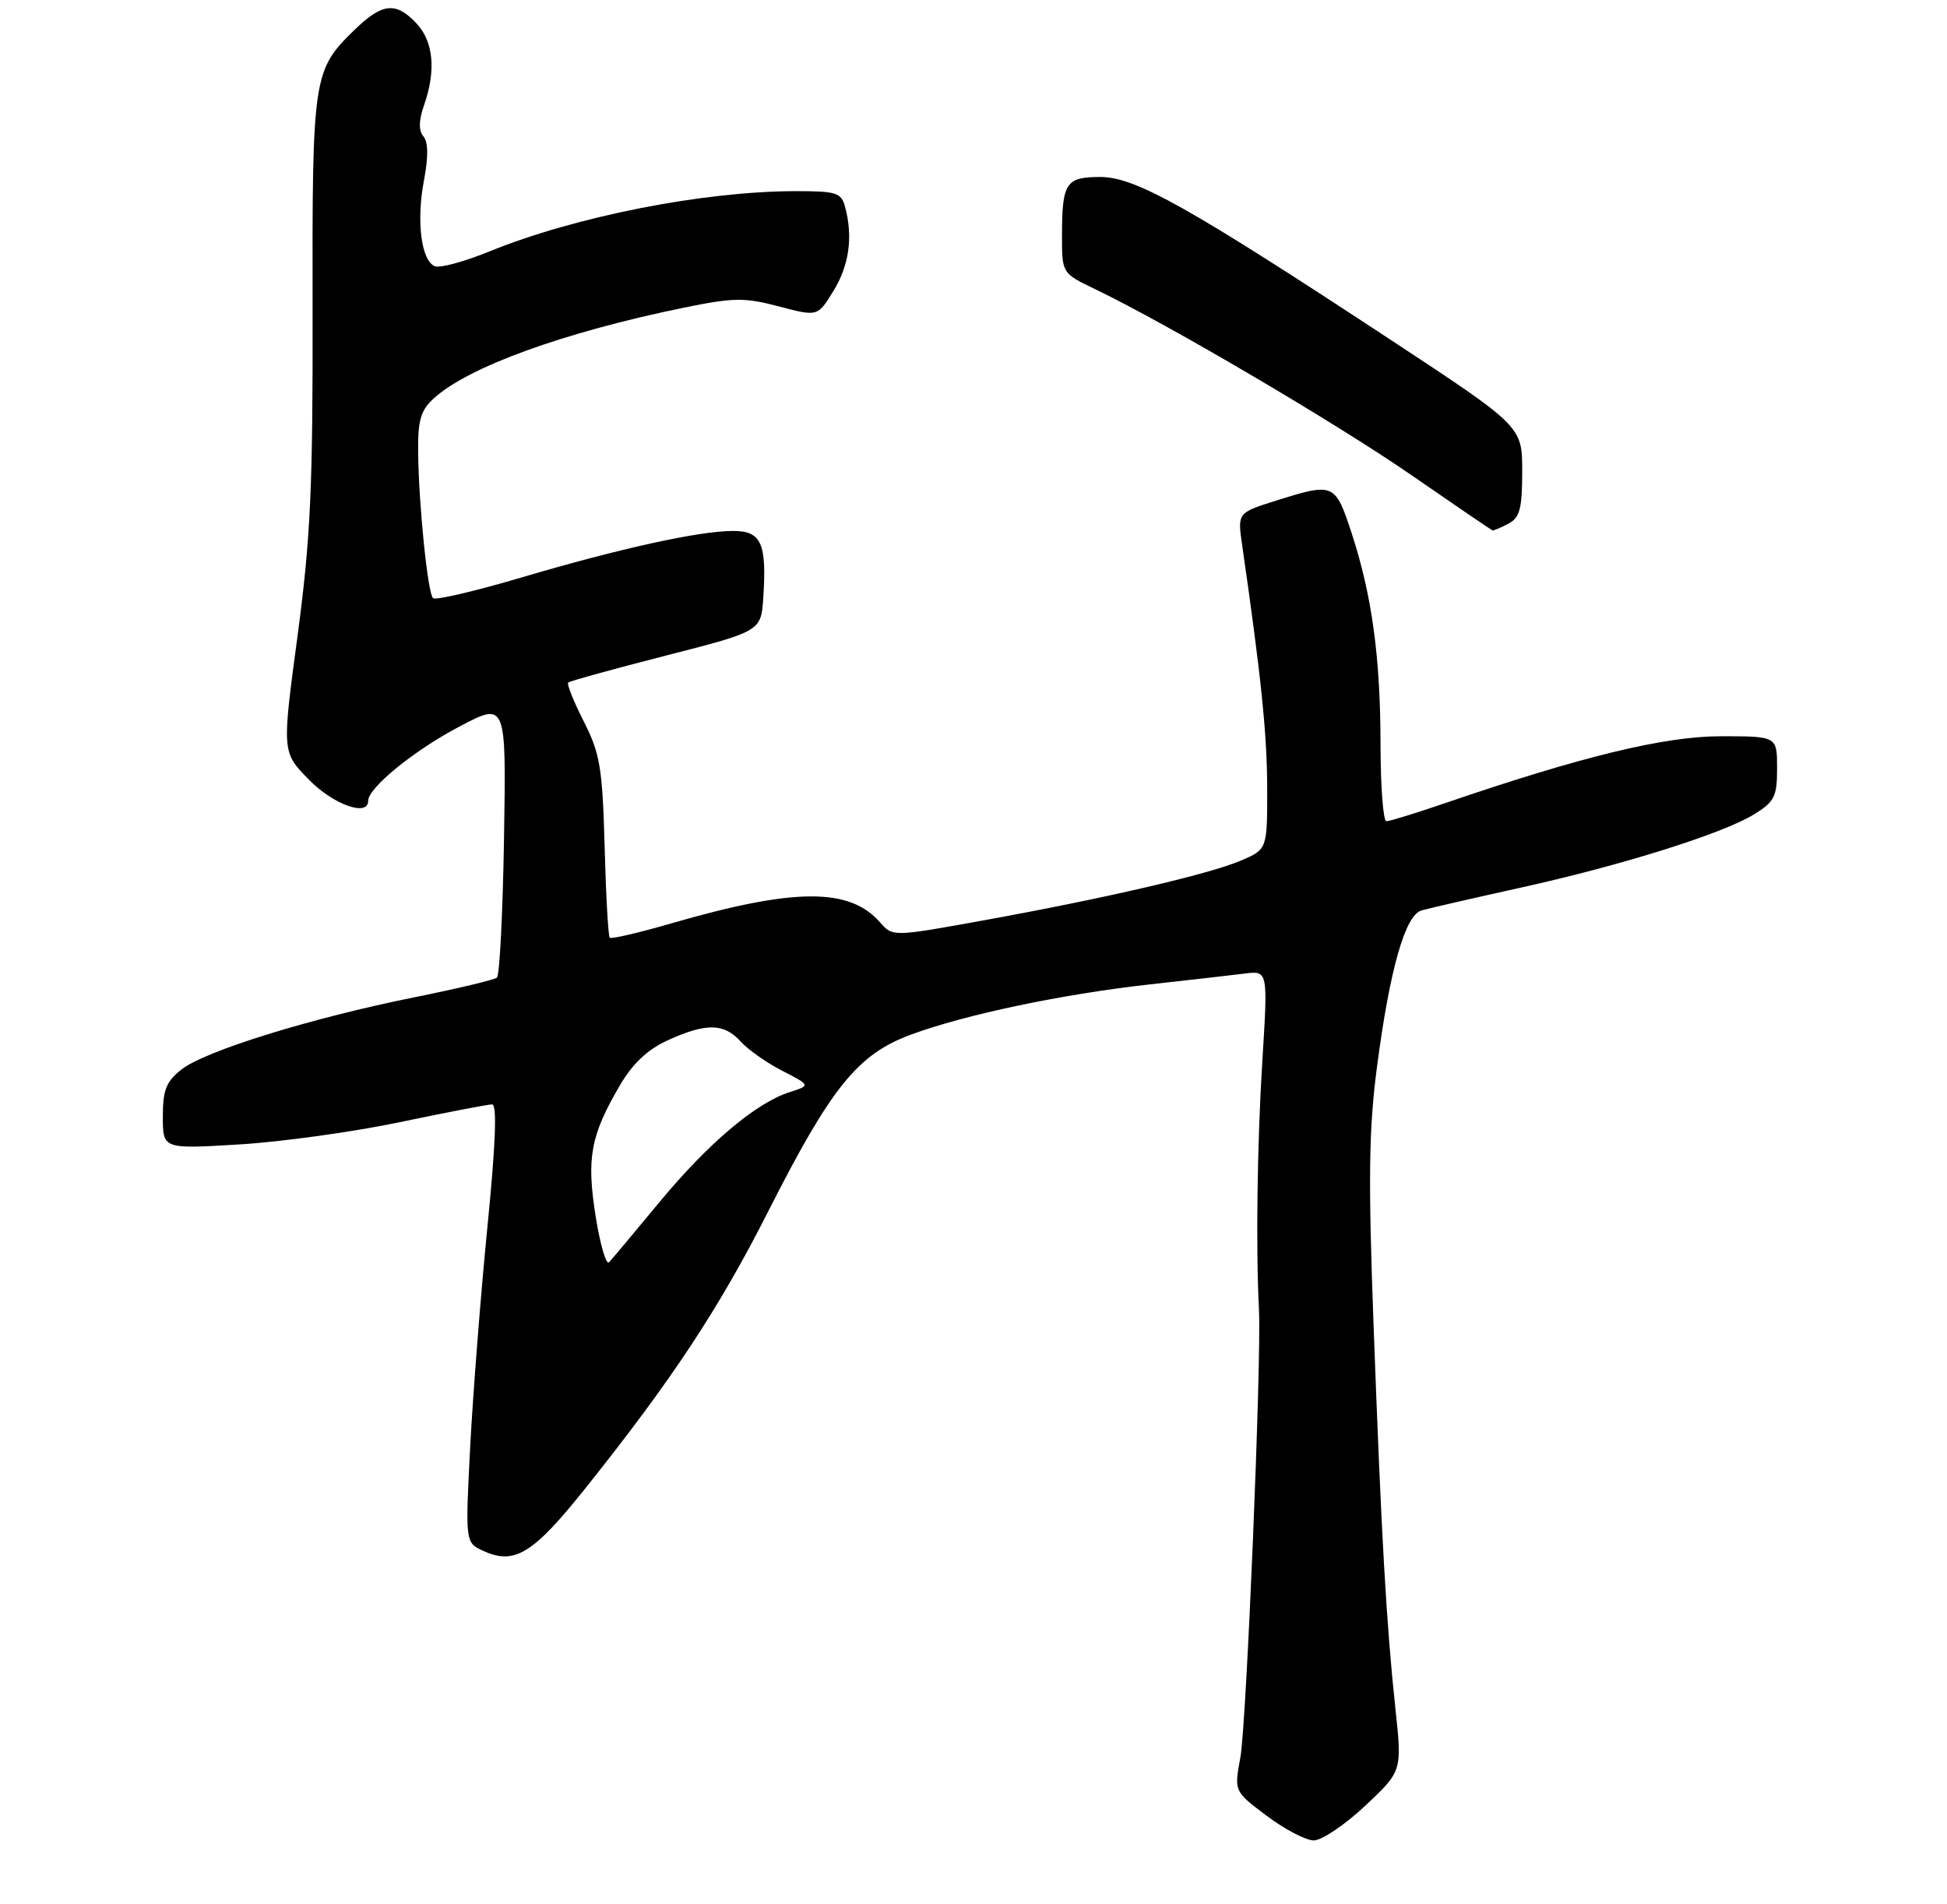 <?xml version="1.0" encoding="UTF-8" standalone="no"?>
<!DOCTYPE svg PUBLIC "-//W3C//DTD SVG 1.1//EN" "http://www.w3.org/Graphics/SVG/1.1/DTD/svg11.dtd" >
<svg xmlns="http://www.w3.org/2000/svg" xmlns:xlink="http://www.w3.org/1999/xlink" version="1.1" viewBox="0 0 275 269">
 <g >
 <path fill="currentColor"
d=" M 192.81 255.09 C 198.04 250.18 198.04 250.18 197.09 241.34 C 195.81 229.36 195.11 217.14 194.00 187.00 C 193.24 166.39 193.34 159.41 194.50 150.62 C 196.31 136.87 198.47 129.29 200.76 128.61 C 201.72 128.33 207.90 126.91 214.50 125.45 C 228.92 122.28 243.30 117.77 247.75 115.03 C 250.64 113.25 251.00 112.53 251.00 108.51 C 251.00 104.00 251.00 104.00 243.09 104.00 C 235.10 104.00 223.43 106.83 204.07 113.46 C 199.99 114.86 196.28 116.00 195.82 116.00 C 195.37 116.00 195.00 111.16 194.99 105.25 C 194.98 92.85 193.79 84.10 190.89 75.25 C 188.59 68.23 188.38 68.15 180.23 70.72 C 174.79 72.43 174.79 72.43 175.44 76.97 C 178.13 95.59 178.96 103.63 178.98 111.24 C 179.00 119.97 179.00 119.97 175.25 121.57 C 170.71 123.50 155.98 126.92 138.79 130.03 C 126.09 132.33 126.09 132.33 124.29 130.28 C 120.00 125.36 112.19 125.40 94.86 130.42 C 90.27 131.75 86.34 132.67 86.12 132.46 C 85.91 132.24 85.58 126.44 85.40 119.56 C 85.09 108.46 84.76 106.46 82.46 101.92 C 81.03 99.11 80.04 96.63 80.25 96.42 C 80.46 96.21 86.68 94.49 94.07 92.60 C 107.50 89.16 107.50 89.16 107.81 84.40 C 108.31 76.73 107.53 75.00 103.55 75.00 C 98.75 75.00 87.53 77.47 73.63 81.58 C 67.10 83.51 61.49 84.82 61.16 84.49 C 60.41 83.75 59.14 71.29 59.06 63.92 C 59.01 59.37 59.41 57.97 61.25 56.29 C 66.09 51.85 79.59 46.95 96.50 43.48 C 103.62 42.02 105.11 42.00 110.00 43.28 C 115.49 44.73 115.49 44.73 117.71 41.11 C 119.94 37.50 120.50 33.47 119.37 29.25 C 118.83 27.22 118.16 27.00 112.46 27.00 C 99.42 27.00 81.30 30.56 69.12 35.52 C 65.62 36.95 62.16 37.89 61.43 37.61 C 59.50 36.87 58.78 31.23 59.88 25.50 C 60.51 22.17 60.49 20.09 59.81 19.27 C 59.11 18.43 59.14 17.04 59.89 14.87 C 61.61 9.96 61.23 5.87 58.83 3.31 C 55.90 0.20 54.00 0.40 50.04 4.25 C 44.22 9.92 44.09 10.80 44.15 43.60 C 44.20 68.94 43.87 76.00 42.02 89.87 C 39.82 106.24 39.82 106.24 43.62 110.12 C 47.08 113.66 52.00 115.42 52.00 113.12 C 52.00 111.28 58.52 105.97 64.89 102.63 C 71.50 99.15 71.50 99.15 71.19 118.33 C 71.02 128.87 70.57 137.76 70.19 138.09 C 69.81 138.41 64.55 139.66 58.50 140.88 C 44.01 143.79 28.98 148.44 25.66 151.05 C 23.47 152.77 23.00 153.96 23.00 157.73 C 23.00 162.31 23.00 162.31 33.75 161.66 C 39.66 161.31 49.89 159.89 56.48 158.51 C 63.07 157.13 68.93 156.00 69.51 156.00 C 70.22 156.00 70.01 161.58 68.85 173.25 C 67.91 182.74 66.82 196.67 66.42 204.20 C 65.71 217.91 65.71 217.91 68.28 219.08 C 72.68 221.09 75.28 219.49 82.64 210.28 C 94.82 195.04 101.52 184.90 108.44 171.24 C 117.40 153.56 121.12 148.94 128.65 146.15 C 136.33 143.31 150.07 140.42 162.50 139.04 C 168.00 138.43 173.98 137.75 175.80 137.52 C 179.09 137.11 179.09 137.11 178.30 149.81 C 177.57 161.44 177.37 176.27 177.82 185.00 C 178.19 192.09 176.05 243.65 175.19 248.27 C 174.31 253.04 174.31 253.04 178.91 256.49 C 181.43 258.39 184.42 259.95 185.54 259.97 C 186.66 259.99 189.93 257.79 192.81 255.09 Z  M 213.07 73.96 C 214.67 73.11 215.00 71.83 215.00 66.58 C 215.00 60.23 215.00 60.23 196.43 48.01 C 167.83 29.19 160.36 25.00 155.41 25.00 C 150.52 25.00 150.00 25.81 150.00 33.38 C 150.00 38.60 150.00 38.60 154.75 40.88 C 164.96 45.79 188.91 59.88 199.43 67.17 C 205.52 71.38 210.64 74.87 210.82 74.92 C 210.99 74.96 212.00 74.53 213.07 73.96 Z  M 84.13 171.80 C 82.82 163.57 83.41 160.40 87.55 153.32 C 89.38 150.20 91.47 148.24 94.35 146.93 C 99.75 144.48 102.26 144.52 104.60 147.11 C 105.64 148.26 108.30 150.14 110.50 151.26 C 114.50 153.32 114.50 153.32 111.50 154.28 C 106.75 155.81 100.02 161.50 93.14 169.81 C 89.64 174.04 86.44 177.86 86.03 178.30 C 85.62 178.75 84.77 175.82 84.13 171.80 Z "/>
</g>
</svg>